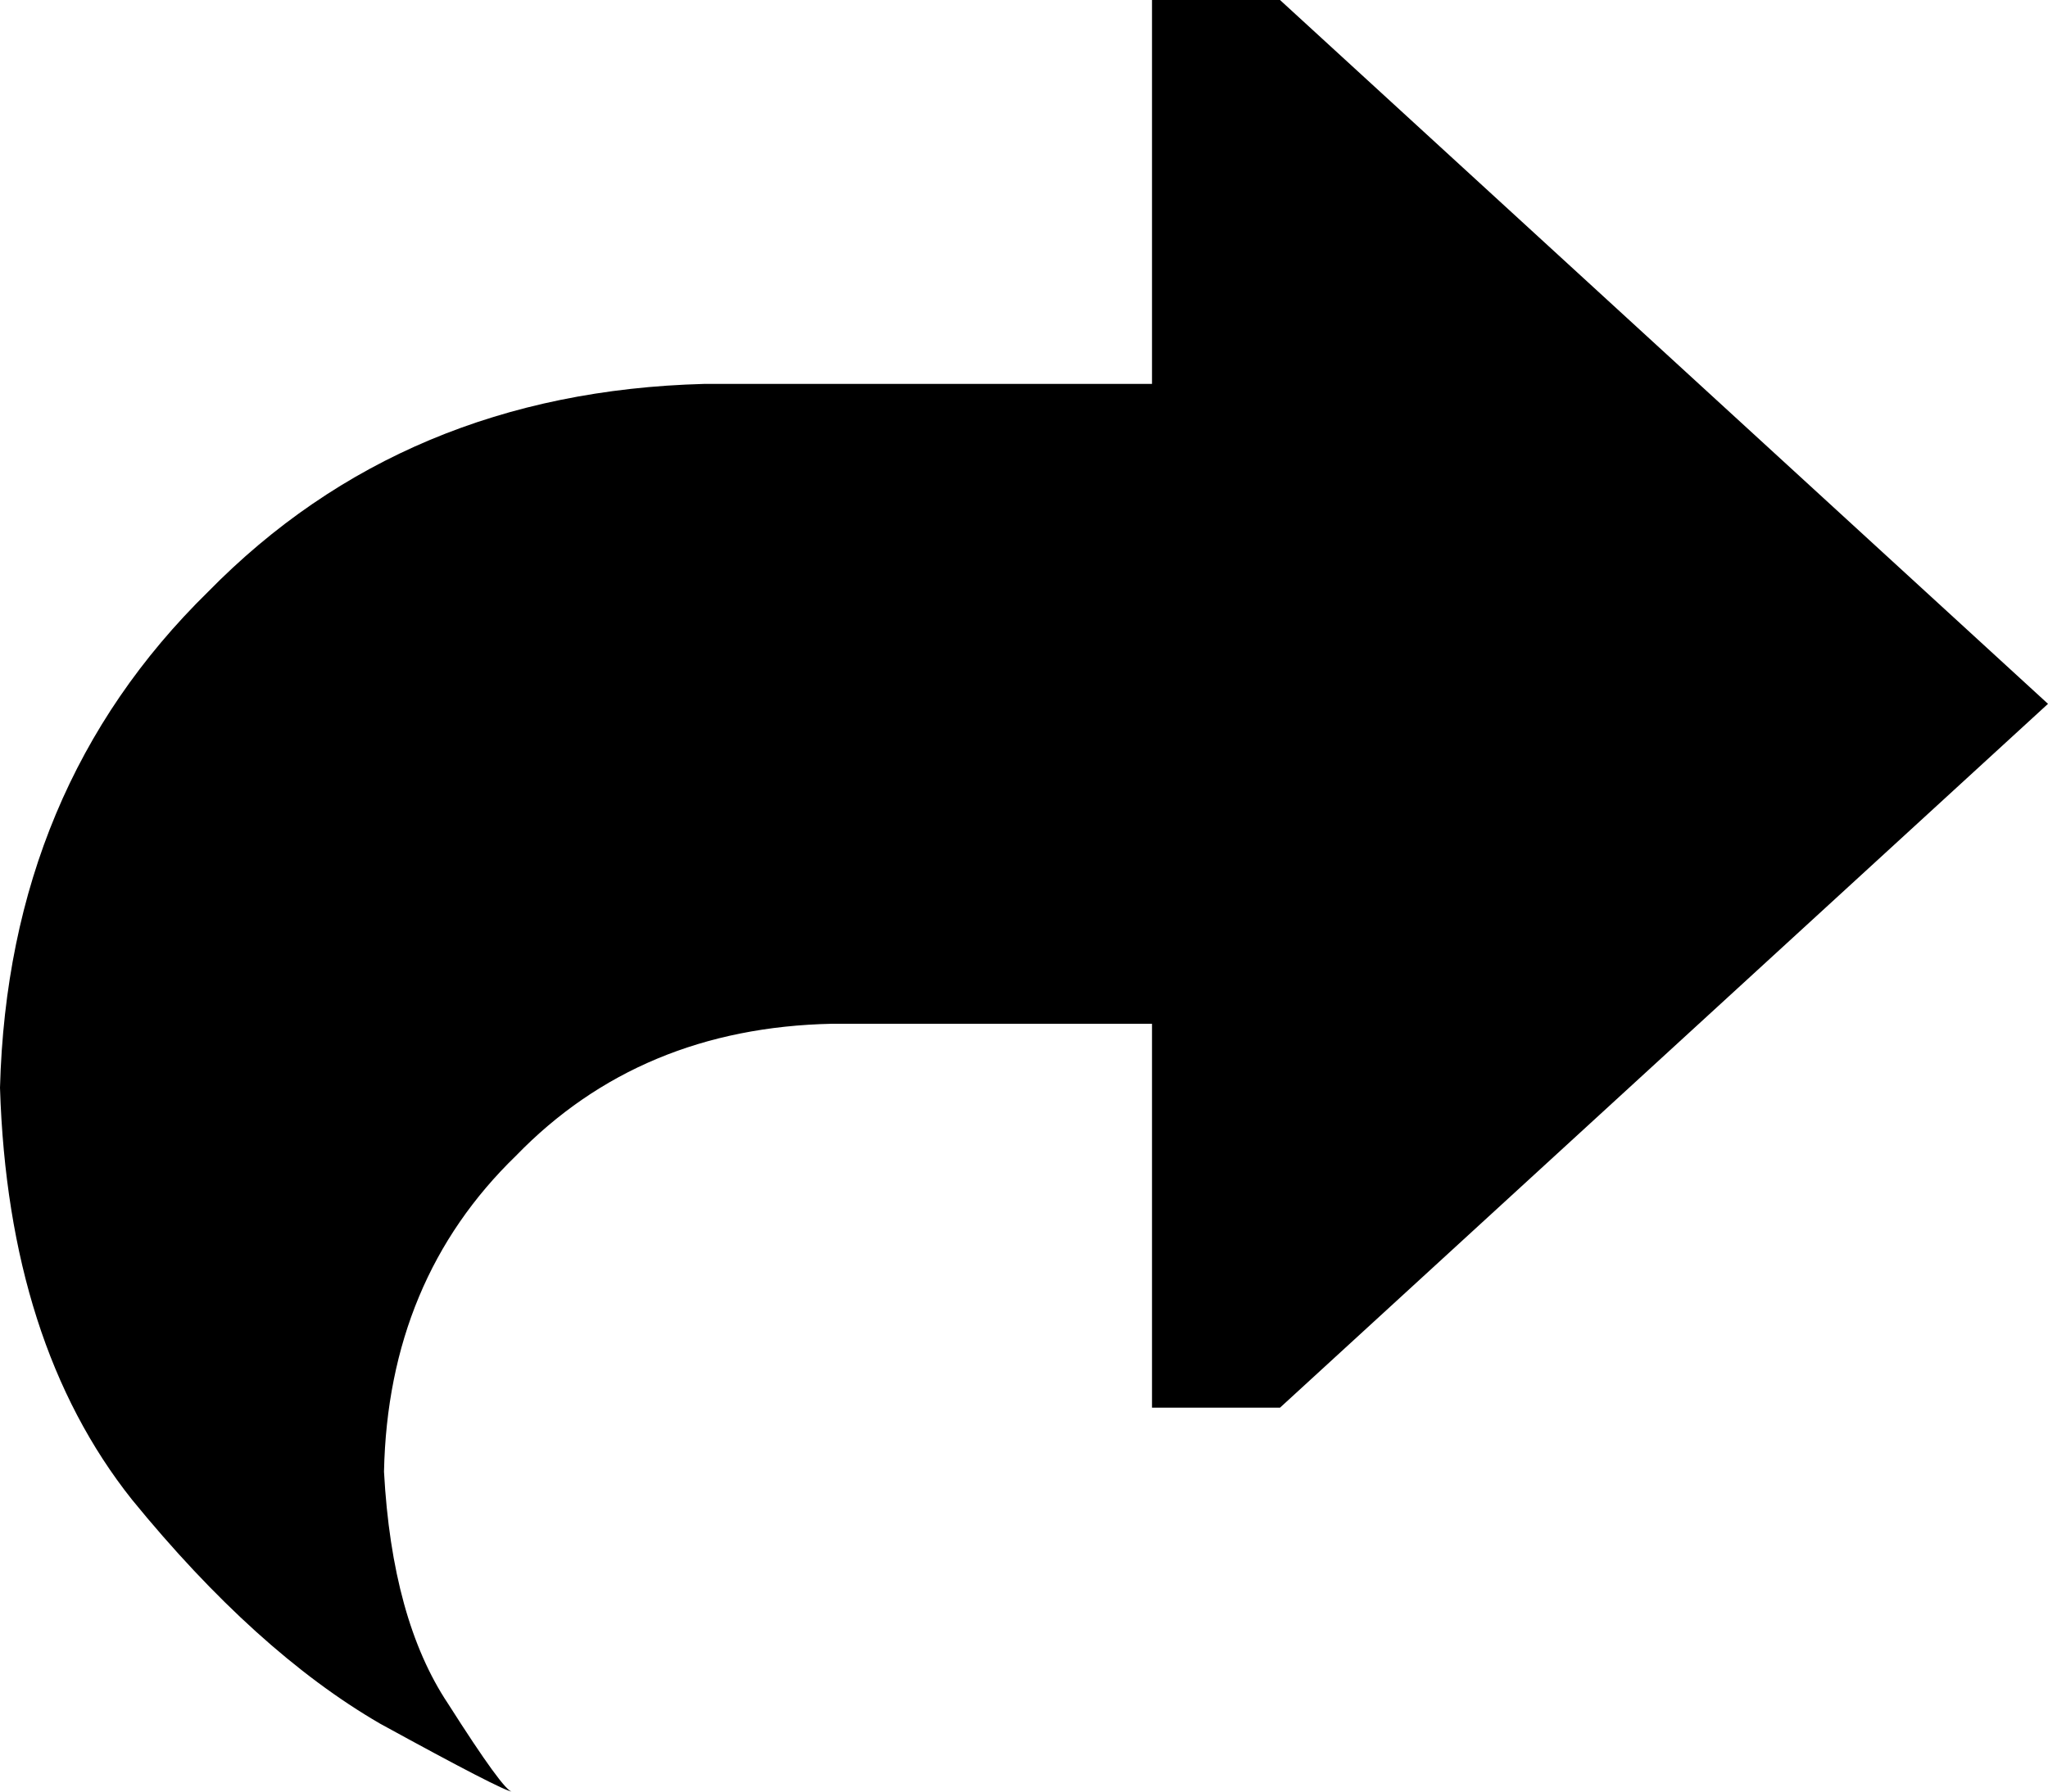 <svg viewBox="0 0 512 448">
  <path
    d="M 512 176 L 320 352 L 288 352 L 288 256 L 208 256 Q 160 257 129 289 Q 97 320 96 368 Q 98 405 112 426 Q 126 448 128 448 Q 126 448 95 431 Q 64 413 33 375 Q 2 336 0 272 Q 2 197 52 148 Q 101 98 176 96 L 288 96 L 288 0 L 320 0 L 512 176 L 512 176 Z"
  />
</svg>